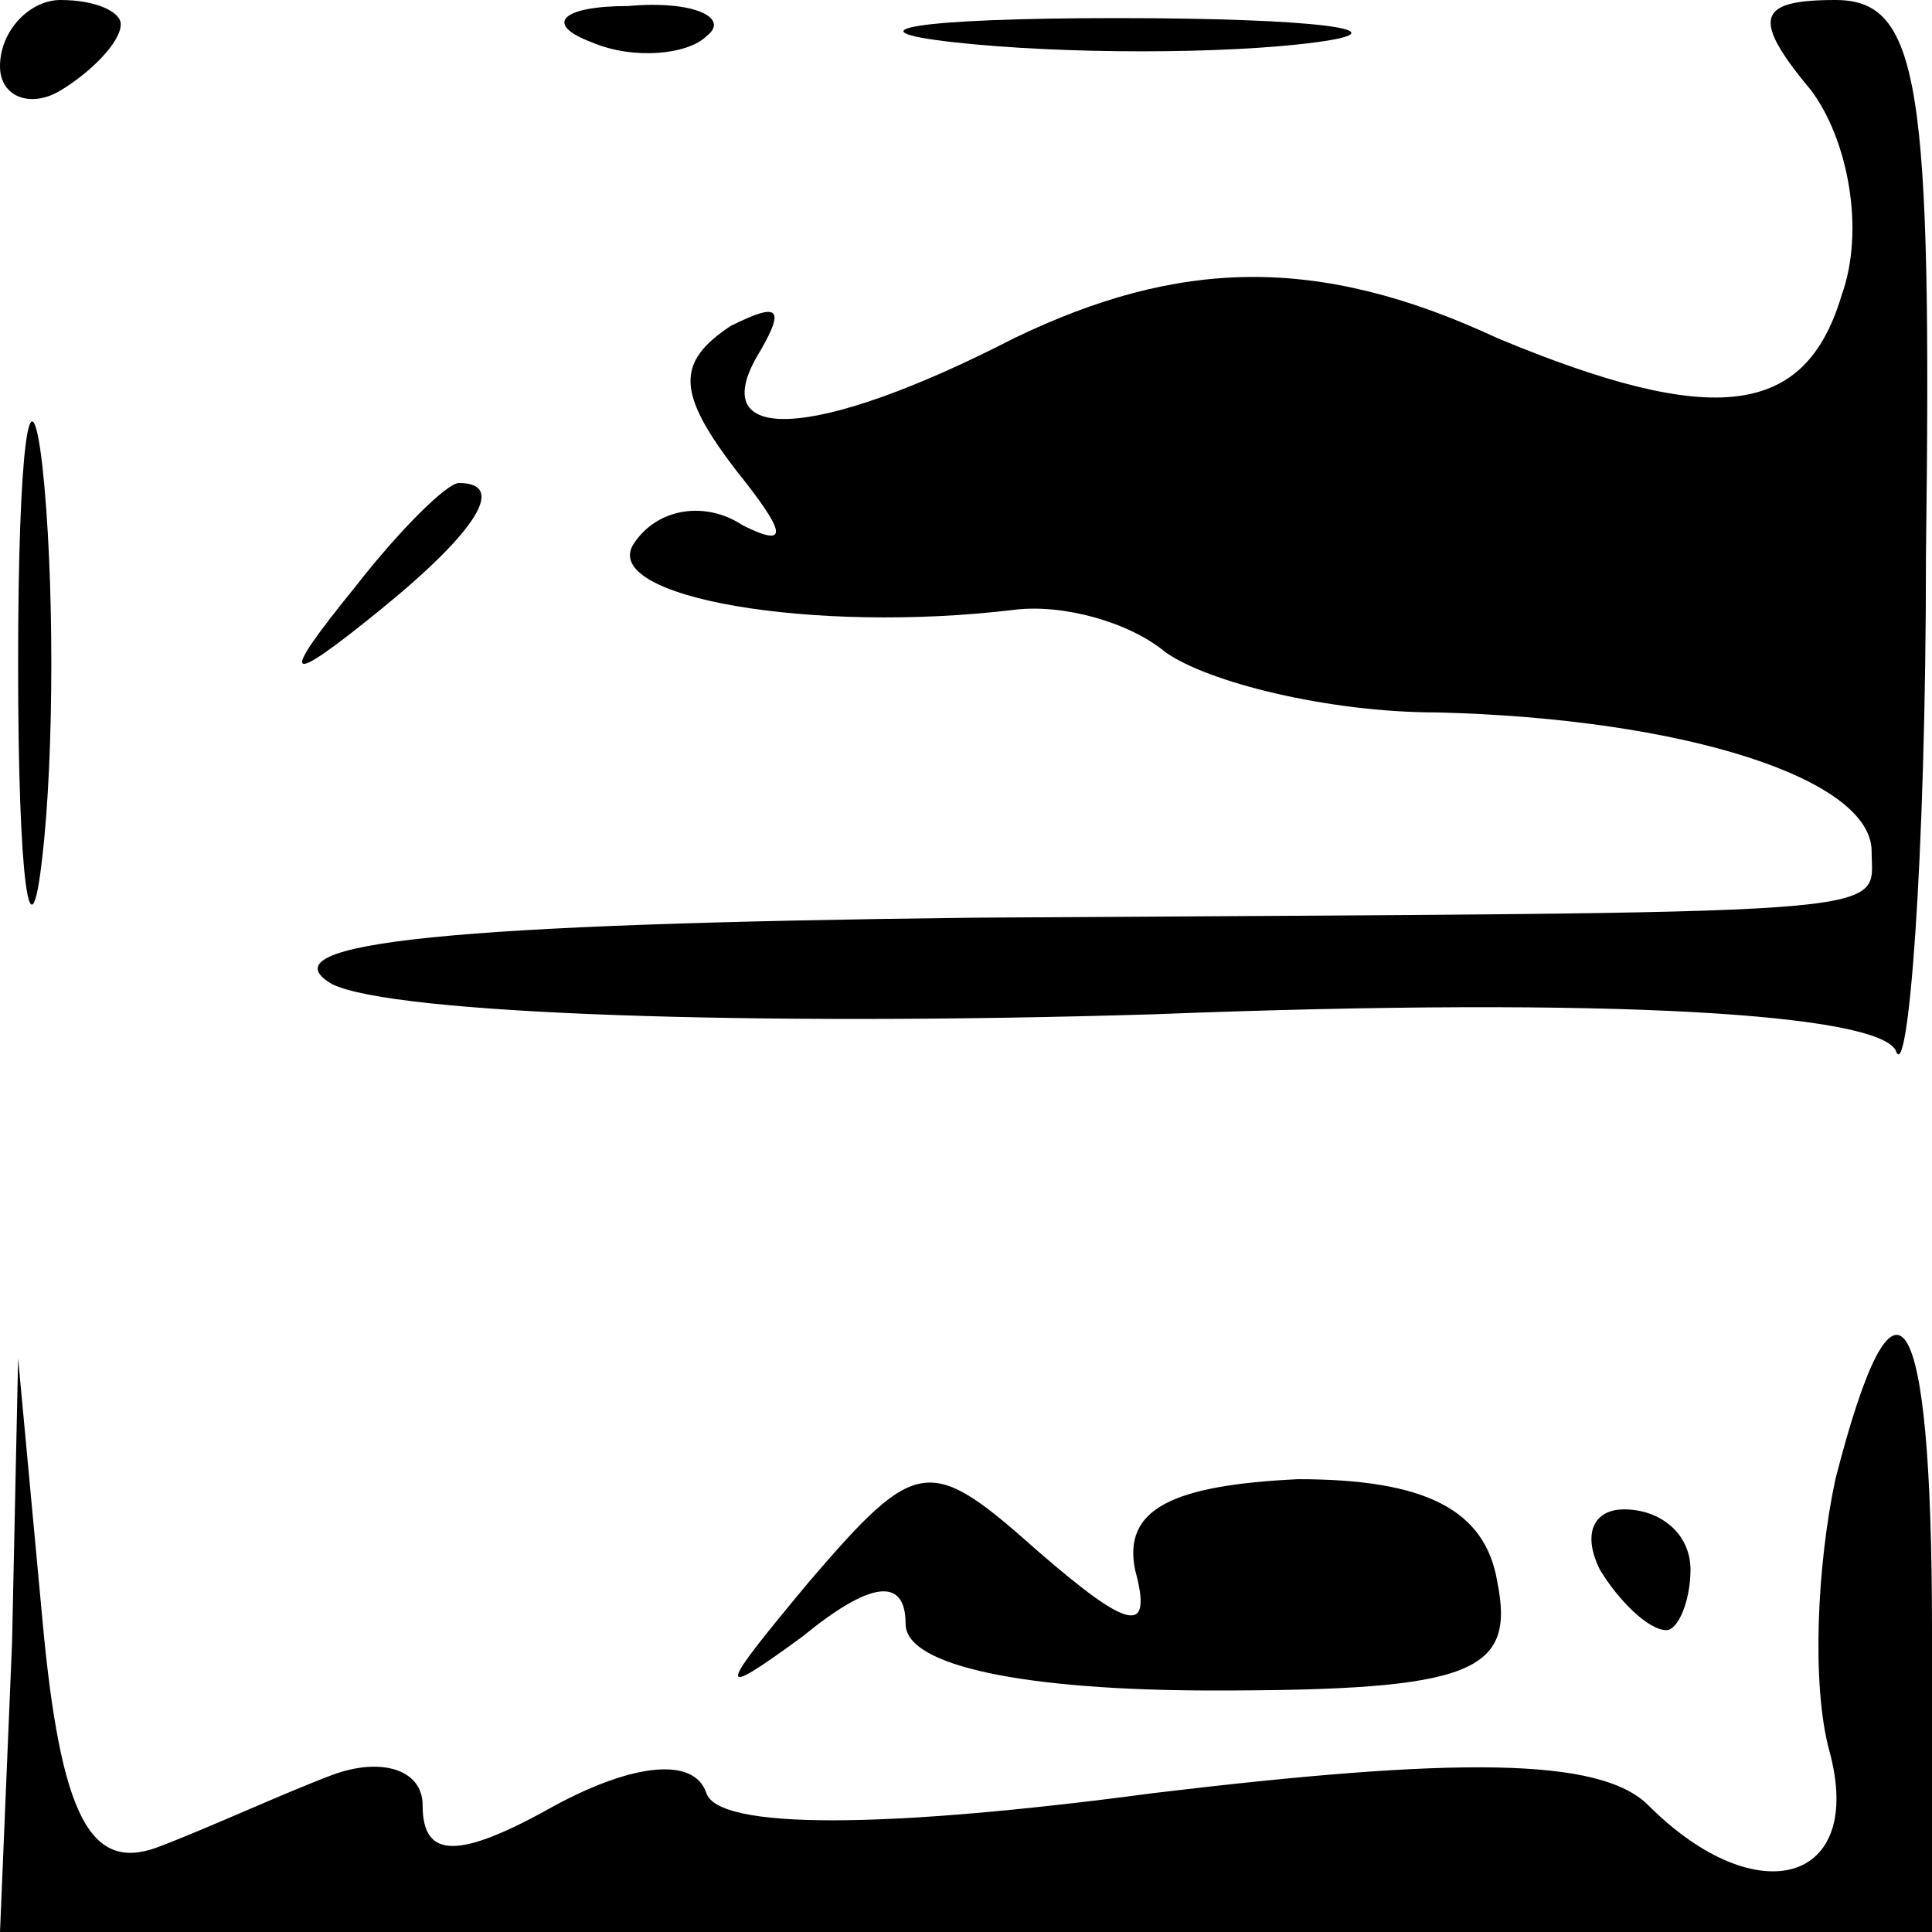 <?xml version="1.0" standalone="no"?>
<!DOCTYPE svg PUBLIC "-//W3C//DTD SVG 20010904//EN"
 "http://www.w3.org/TR/2001/REC-SVG-20010904/DTD/svg10.dtd">
<svg version="1.0" xmlns="http://www.w3.org/2000/svg"
 width="32pt" height="32pt" viewBox="0 0 32 32"
 preserveAspectRatio="xMidYMid meet">
<g transform="translate(0,32) scale(0.1,-0.1)"
fill="#000000" stroke="none">
<path fill="#000000" stroke="none" d="M0 309 c0 -5 5 -7 10 -4 5 3 10 8 10
11 0 2 -4 4 -10 4 -5 0 -10 -5 -10 -11z"/>
<path fill="#000000" stroke="none" d="M98 313 c7 -3 16 -2 19 1 4 3 -2 6 -13
5 -11 0 -14 -3 -6 -6z"/>
<path fill="#000000" stroke="none" d="M158 313 c18 -2 45 -2 60 0 15 2 0 4
-33 4 -33 0 -45 -2 -27 -4z"/>
<path fill="#000000" stroke="none" d="M300 305 c6 -8 9 -23 5 -34 -6 -20 -21
-22 -57 -7 -30 14 -53 13 -80 0 -33 -17 -52 -18 -42 -2 4 7 3 8 -5 4 -9 -6 -9
-11 1 -24 8 -10 9 -13 1 -9 -6 4 -14 3 -18 -3 -6 -9 30 -15 63 -11 8 1 19 -2
25 -7 7 -5 27 -10 45 -10 41 -1 72 -11 72 -23 0 -11 8 -10 -149 -11 -85 -1
-118 -4 -106 -11 10 -5 70 -7 136 -5 77 3 120 0 123 -6 2 -6 5 31 5 82 1 78
-1 92 -15 92 -13 0 -14 -3 -4 -15z"/>
<path fill="#000000" stroke="none" d="M3 210 c0 -36 2 -50 4 -32 2 17 2 47 0
65 -2 17 -4 3 -4 -33z"/>
<path fill="#000000" stroke="none" d="M59 223 c-13 -16 -12 -17 4 -4 16 13
21 21 13 21 -2 0 -10 -8 -17 -17z"/>
<path fill="#000000" stroke="none" d="M304 75 c-3 -14 -4 -34 -1 -45 6 -22
-12 -27 -30 -9 -8 8 -32 8 -82 2 -45 -6 -72 -6 -74 0 -2 6 -12 5 -25 -2 -16
-9 -22 -9 -22 0 0 6 -7 8 -15 5 -8 -3 -21 -9 -29 -12 -11 -4 -16 5 -19 38 l-4
43 -1 -47 -2 -48 160 0 160 0 0 50 c0 55 -6 64 -16 25z"/>
<path fill="#000000" stroke="none" d="M134 58 c-15 -18 -16 -20 -1 -9 11 9
17 10 17 2 0 -7 20 -11 51 -11 43 0 50 3 47 18 -2 12 -12 17 -33 17 -21 -1
-29 -5 -27 -15 3 -11 -1 -10 -16 3 -18 16 -20 16 -38 -5z"/>
<path fill="#000000" stroke="none" d="M265 60 c3 -5 8 -10 11 -10 2 0 4 5 4
10 0 6 -5 10 -11 10 -5 0 -7 -4 -4 -10z"/>
</g>
</svg>
